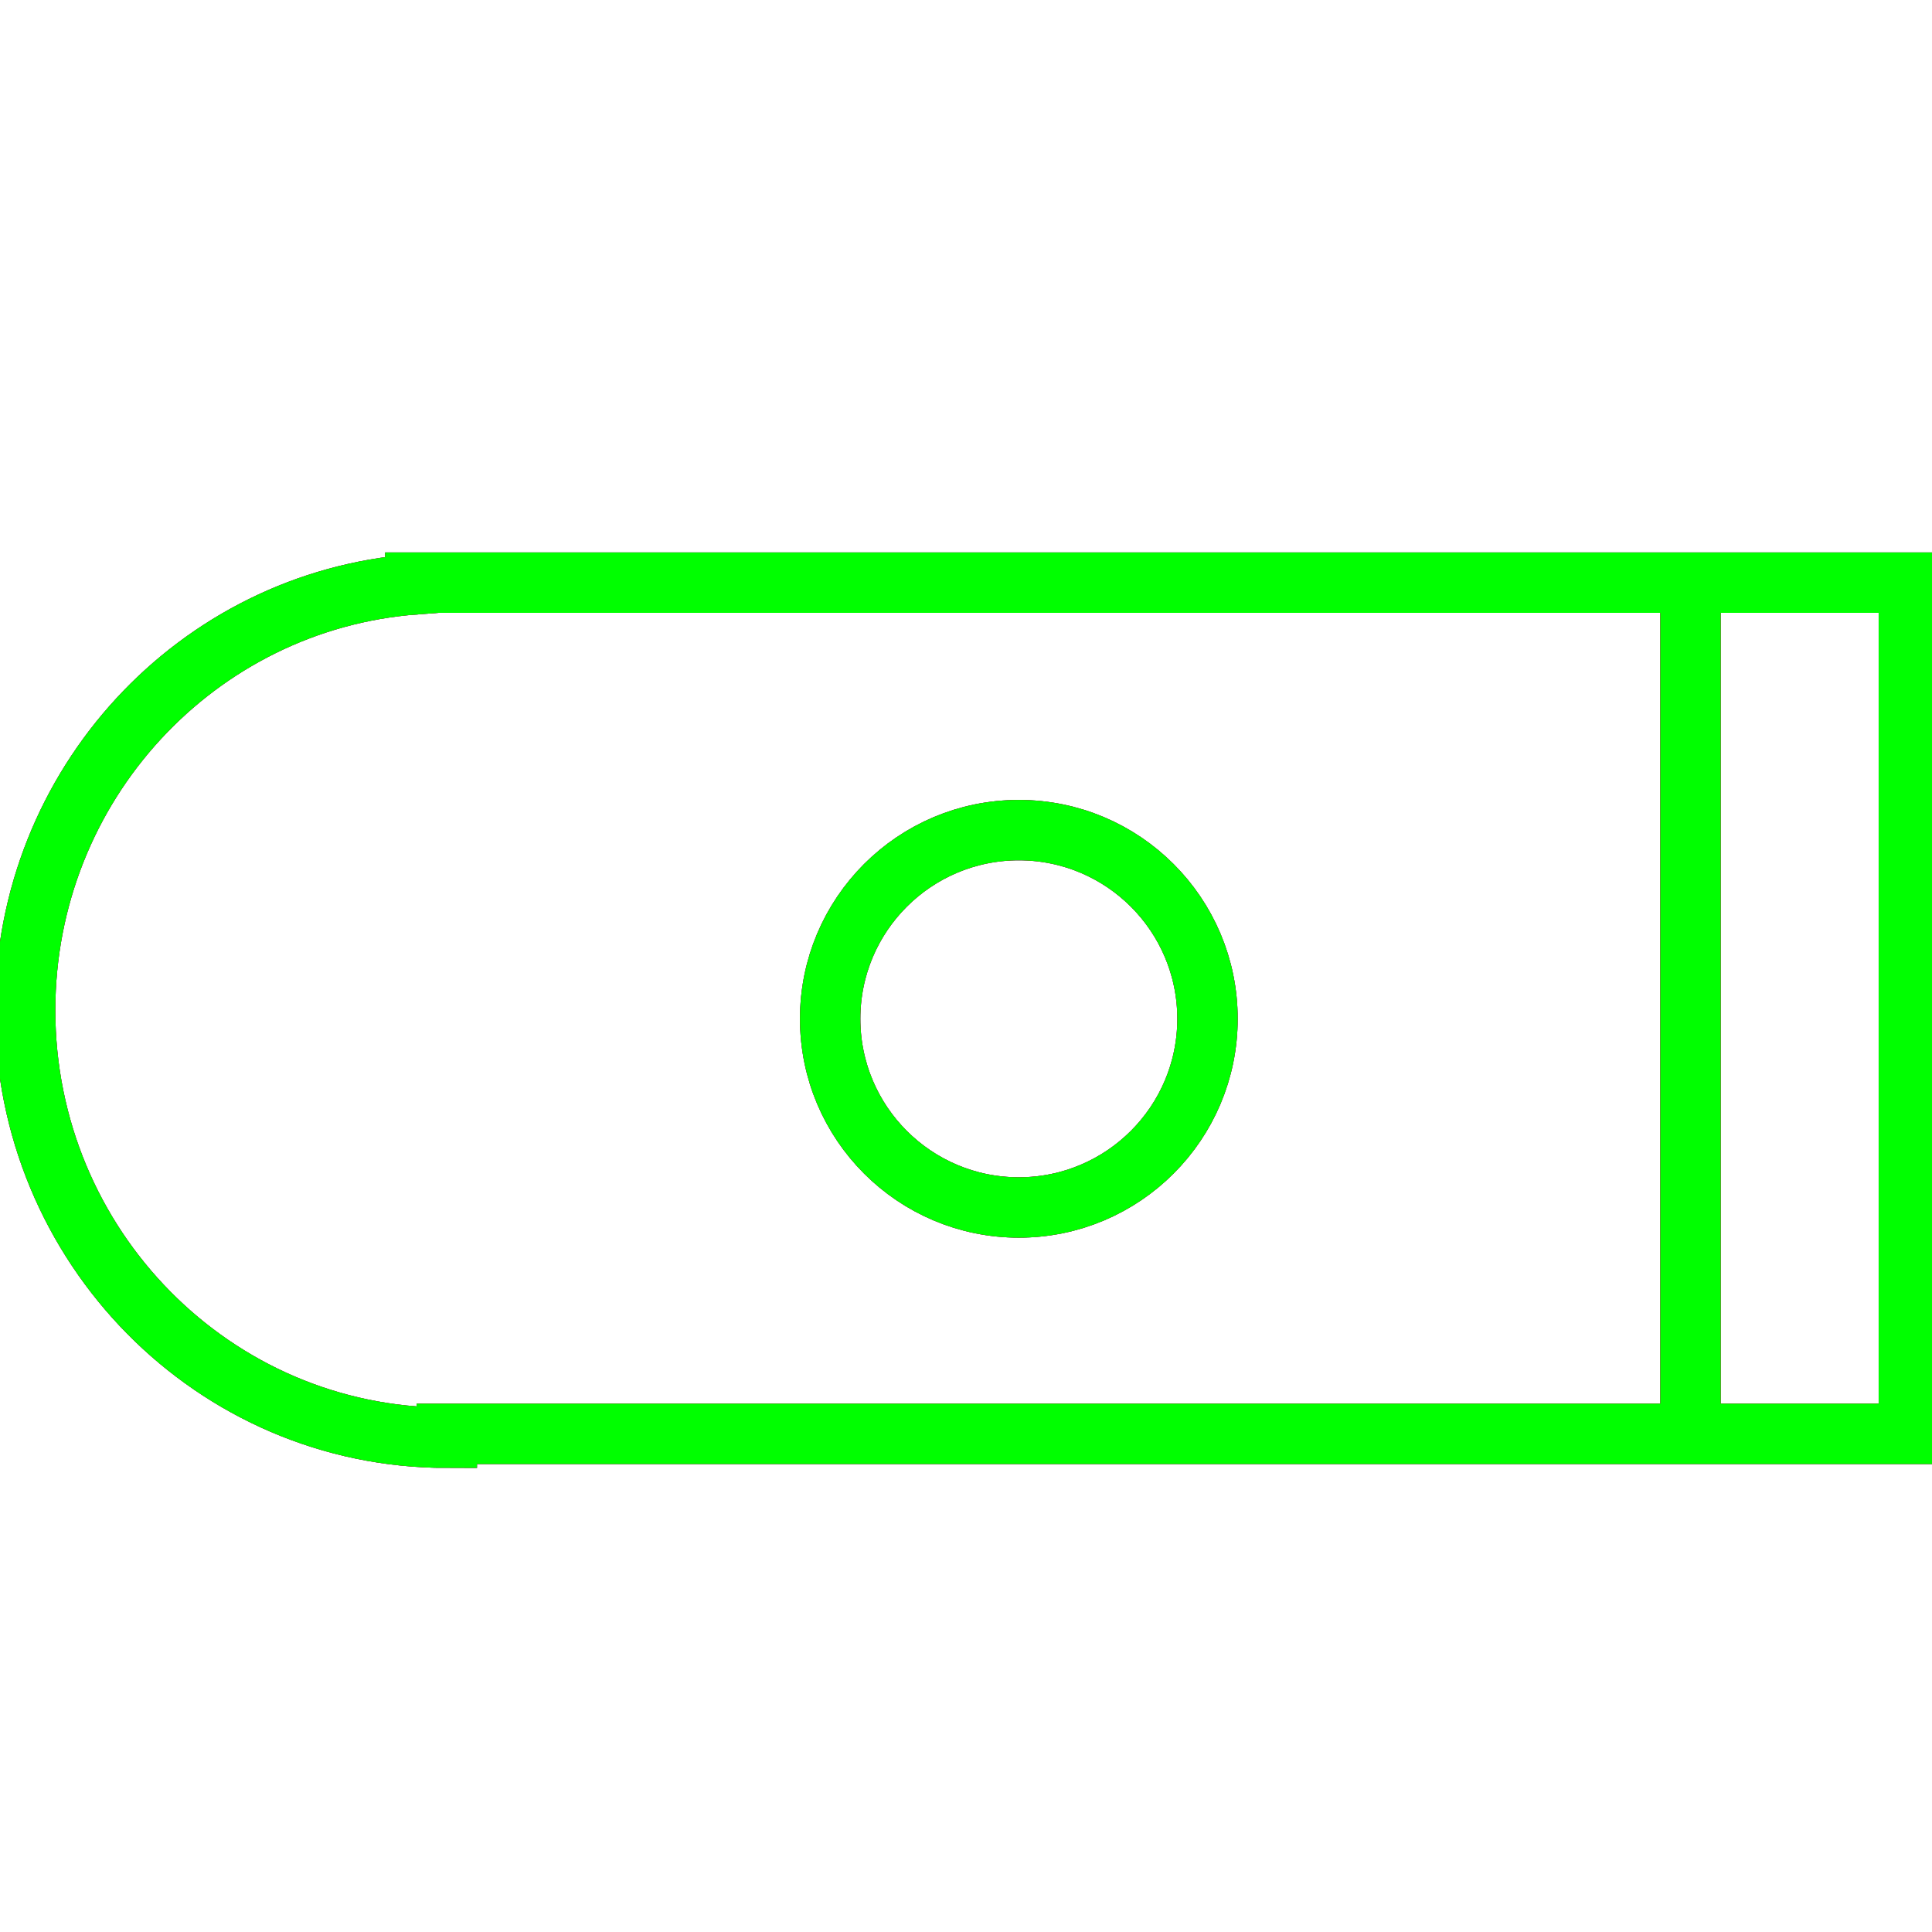 <?xml version="1.0" encoding="utf-8"?>
<!-- Generator: Adobe Illustrator 14.0.0, SVG Export Plug-In . SVG Version: 6.00 Build 43363)  -->
<!DOCTYPE svg PUBLIC "-//W3C//DTD SVG 1.1//EN" "http://www.w3.org/Graphics/SVG/1.1/DTD/svg11.dtd">
<svg version="1.1" id="图层_1" xmlns="http://www.w3.org/2000/svg" xmlns:xlink="http://www.w3.org/1999/xlink" x="0px" y="0px"
	 width="64px" height="64px" viewBox="0 0 64 64" enable-background="new 0 0 64 64" xml:space="preserve">
<g id="Blue">
	<path fill="none" stroke-width="2" stroke="#0000FF" d="M63.23,19.301H13.758v0.054C6.532,19.898,0.833,26,0.833,33.466
		c0,7.82,6.255,14.161,13.968,14.161v-0.129h48.432V19.301H63.23z"/>
	<circle fill="none" stroke-width="2" stroke="#0000FF" cx="33.75" cy="33.749" r="6.25"/>
	<line fill="none" stroke-width="2" stroke="#0000FF" x1="56" y1="19.5" x2="56" y2="46.75"/>
</g>
<g id="Red">
	<path fill="none" stroke-width="2" stroke="#FF0000" d="M63.23,19.301H13.758v0.054C6.532,19.898,0.833,26,0.833,33.466
		c0,7.82,6.255,14.161,13.968,14.161v-0.129h48.432V19.301H63.23z"/>
	<circle fill="none" stroke-width="2" stroke="#FF0000" cx="33.75" cy="33.749" r="6.25"/>
	<line fill="none" stroke-width="2" stroke="#FF0000" x1="56" y1="19.5" x2="56" y2="46.75"/>
</g>
<g id="White">
	<path fill="none" stroke-width="2" stroke="#00FF00" d="M63.23,19.301H13.758v0.054C6.532,19.898,0.833,26,0.833,33.466
		c0,7.82,6.255,14.161,13.968,14.161v-0.129h48.432V19.301H63.23z"/>
	<circle fill="none" stroke-width="2" stroke="#00FF00" cx="33.75" cy="33.749" r="6.25"/>
	<line fill="none" stroke-width="2" stroke="#00FF00" x1="56" y1="19.5" x2="56" y2="46.75"/>
</g>
</svg>
